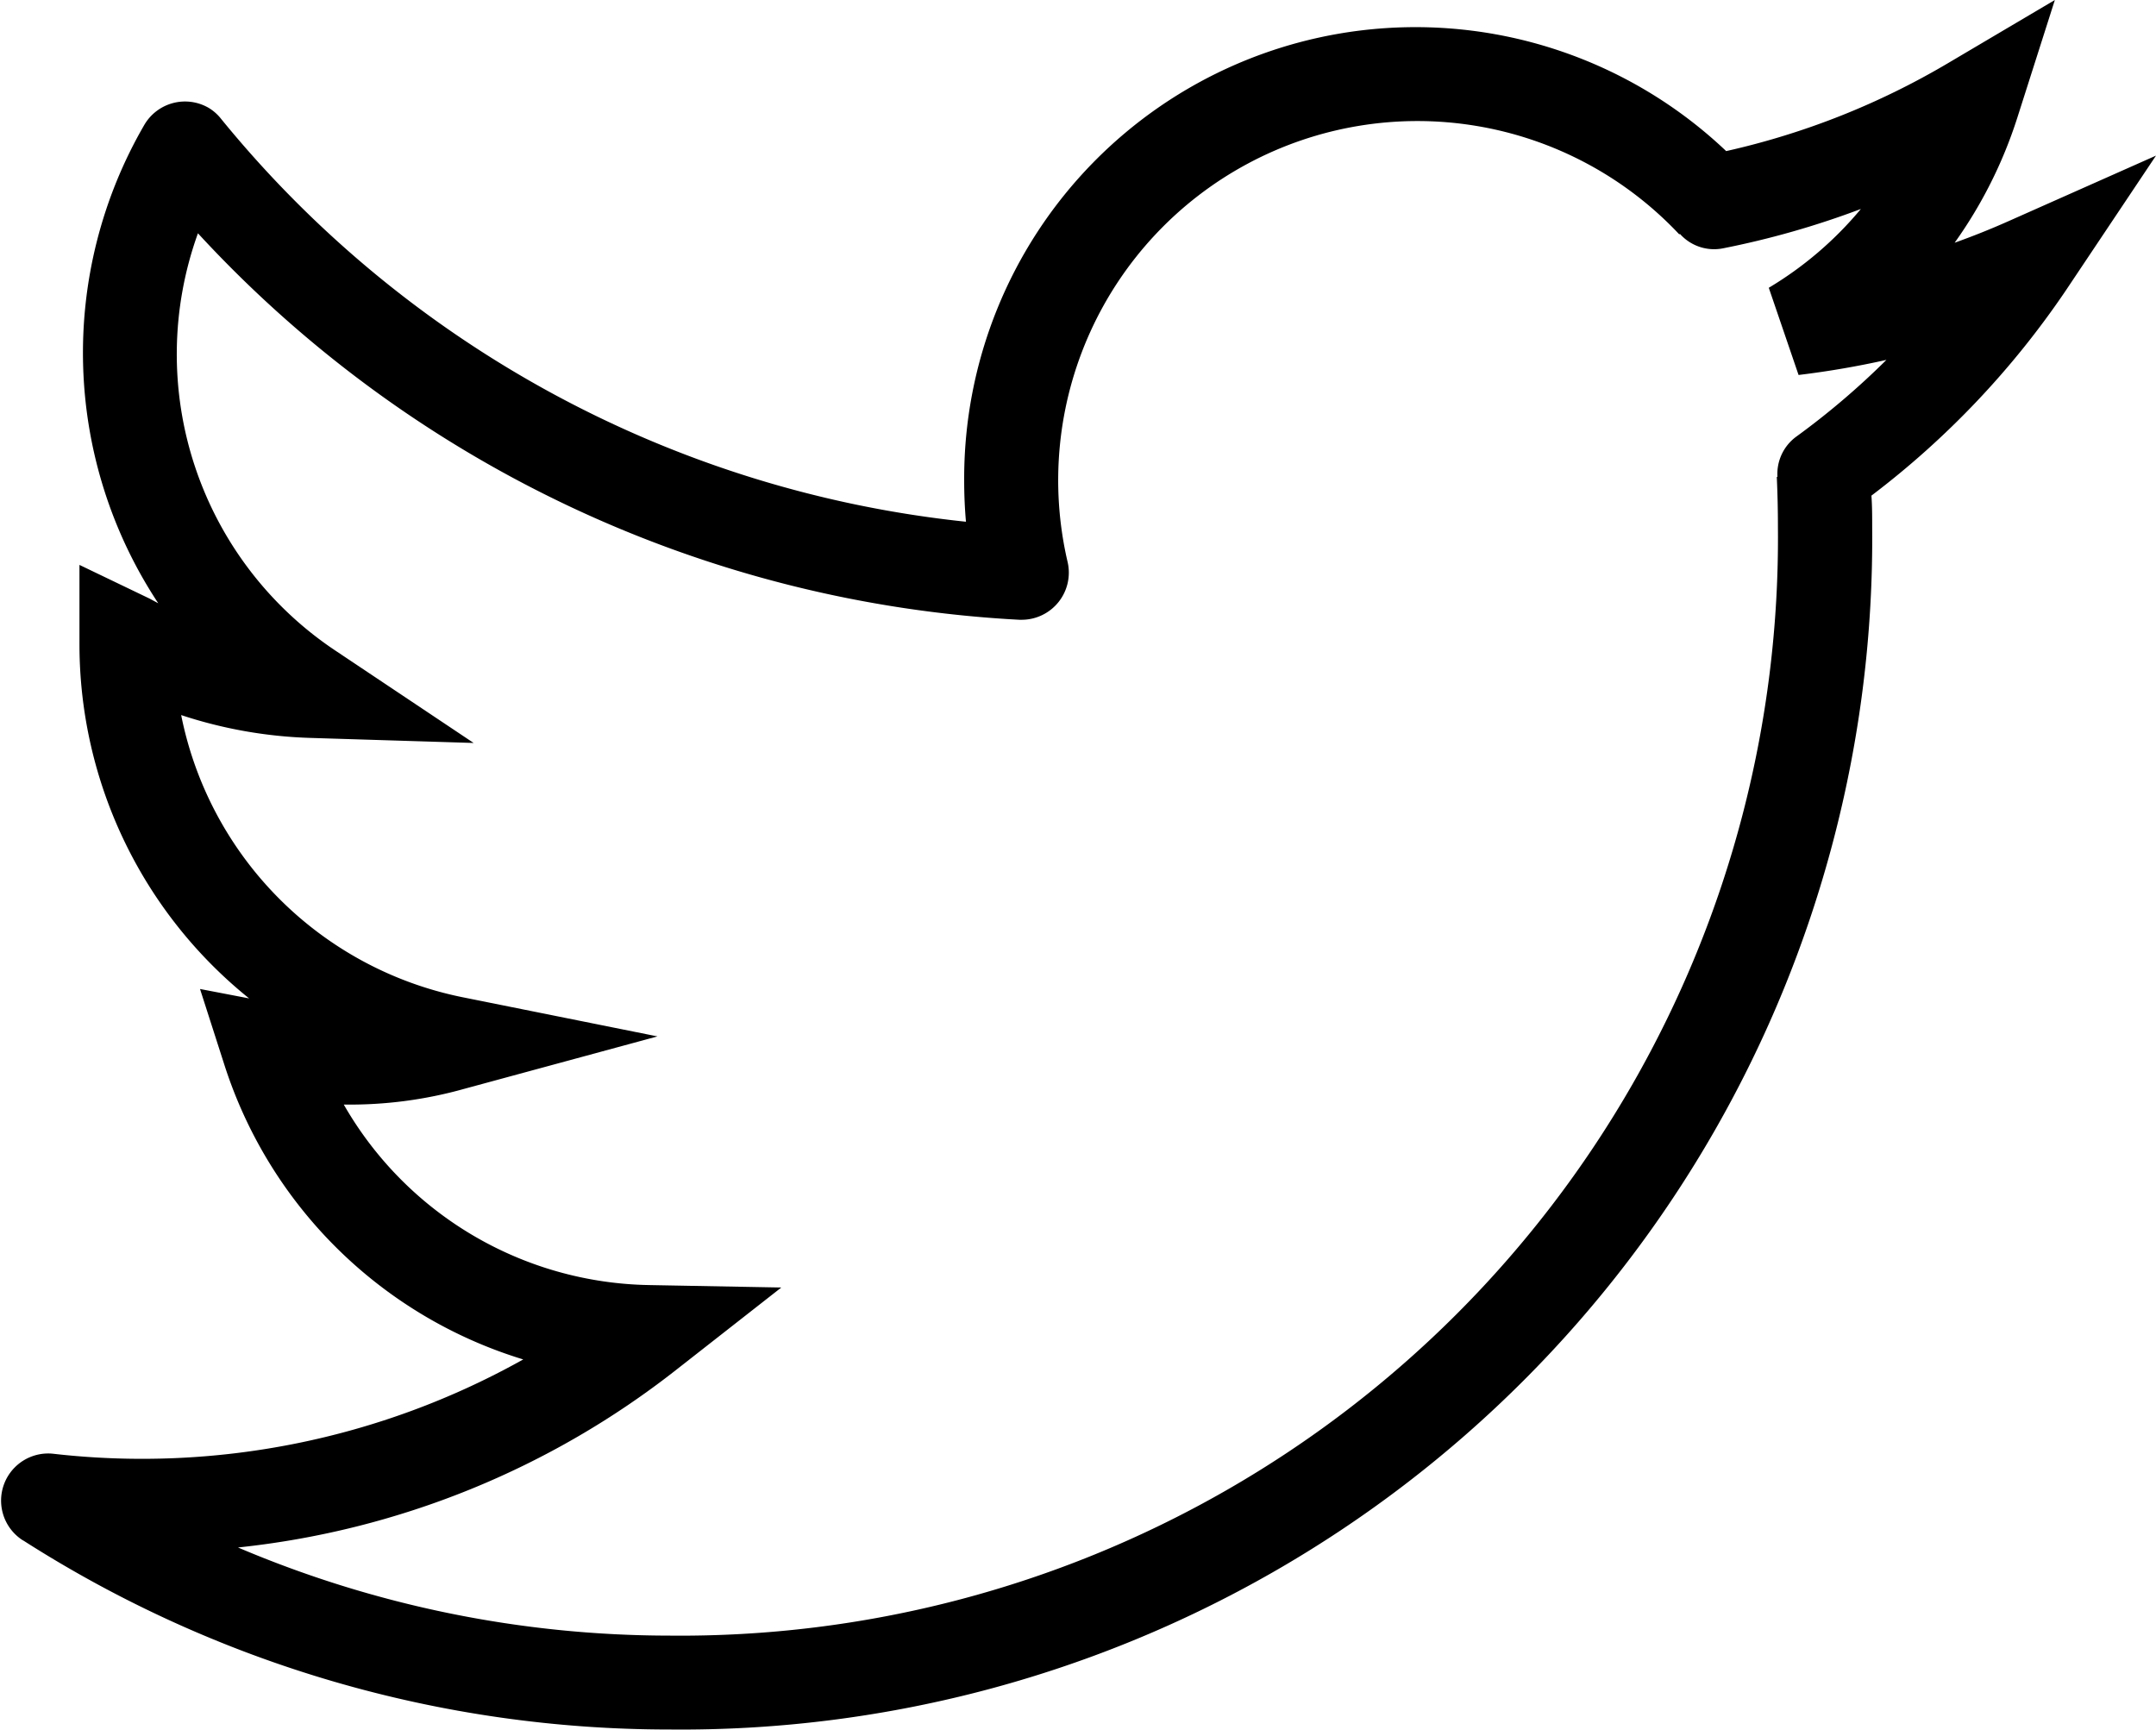 <svg xmlns="http://www.w3.org/2000/svg" width="22.873" height="18.353" viewBox="0 0 22.873 18.353"><title>twitter--small</title><path d="M21.3,2.35q-.277.123-.563.225A4.787,4.787,0,0,0,21.4,1.254L21.8,0,20.663.672a8.1,8.1,0,0,1-2.35.931A4.788,4.788,0,0,0,10.229,5.1c0,.146.006.291.019.435a11.776,11.776,0,0,1-7.9-4.271h0a.49.49,0,0,0-.133-.119.5.5,0,0,0-.684.18A4.817,4.817,0,0,0,1.679,6.4l-.093-.05L.843,5.993v.85a4.823,4.823,0,0,0,1.8,3.749l-.521-.1.257.8a4.8,4.8,0,0,0,3.172,3.13,8.282,8.282,0,0,1-4.992,1,.5.5,0,0,0-.326.913l0,0,.022.013h0a12.718,12.718,0,0,0,6.851,2A12.635,12.635,0,0,0,19.862,5.595c0-.113,0-.224-.008-.337a9.19,9.19,0,0,0,2.06-2.173l.959-1.434ZM19.057,4.632a.49.49,0,0,0-.2.427H18.85c.008.178.012.355.012.535A11.644,11.644,0,0,1,7.1,17.352a11.712,11.712,0,0,1-4.575-.935,9.059,9.059,0,0,0,4.657-1.891l1.107-.867-1.406-.026a3.808,3.808,0,0,1-3.236-1.915A4.486,4.486,0,0,0,4.93,11.55l2.045-.555L4.9,10.578A3.815,3.815,0,0,1,1.922,7.586a4.829,4.829,0,0,0,1.358.242l1.745.054-1.452-.97A3.779,3.779,0,0,1,2.1,2.475a12.762,12.762,0,0,0,8.714,4.1h.025a.5.5,0,0,0,.487-.614,3.811,3.811,0,0,1,6.49-3.474l.006-.006a.486.486,0,0,0,.455.154,9.189,9.189,0,0,0,1.465-.418,3.817,3.817,0,0,1-.977.836l.316.925a9.4,9.4,0,0,0,.932-.16A8.168,8.168,0,0,1,19.057,4.632Z"/></svg>